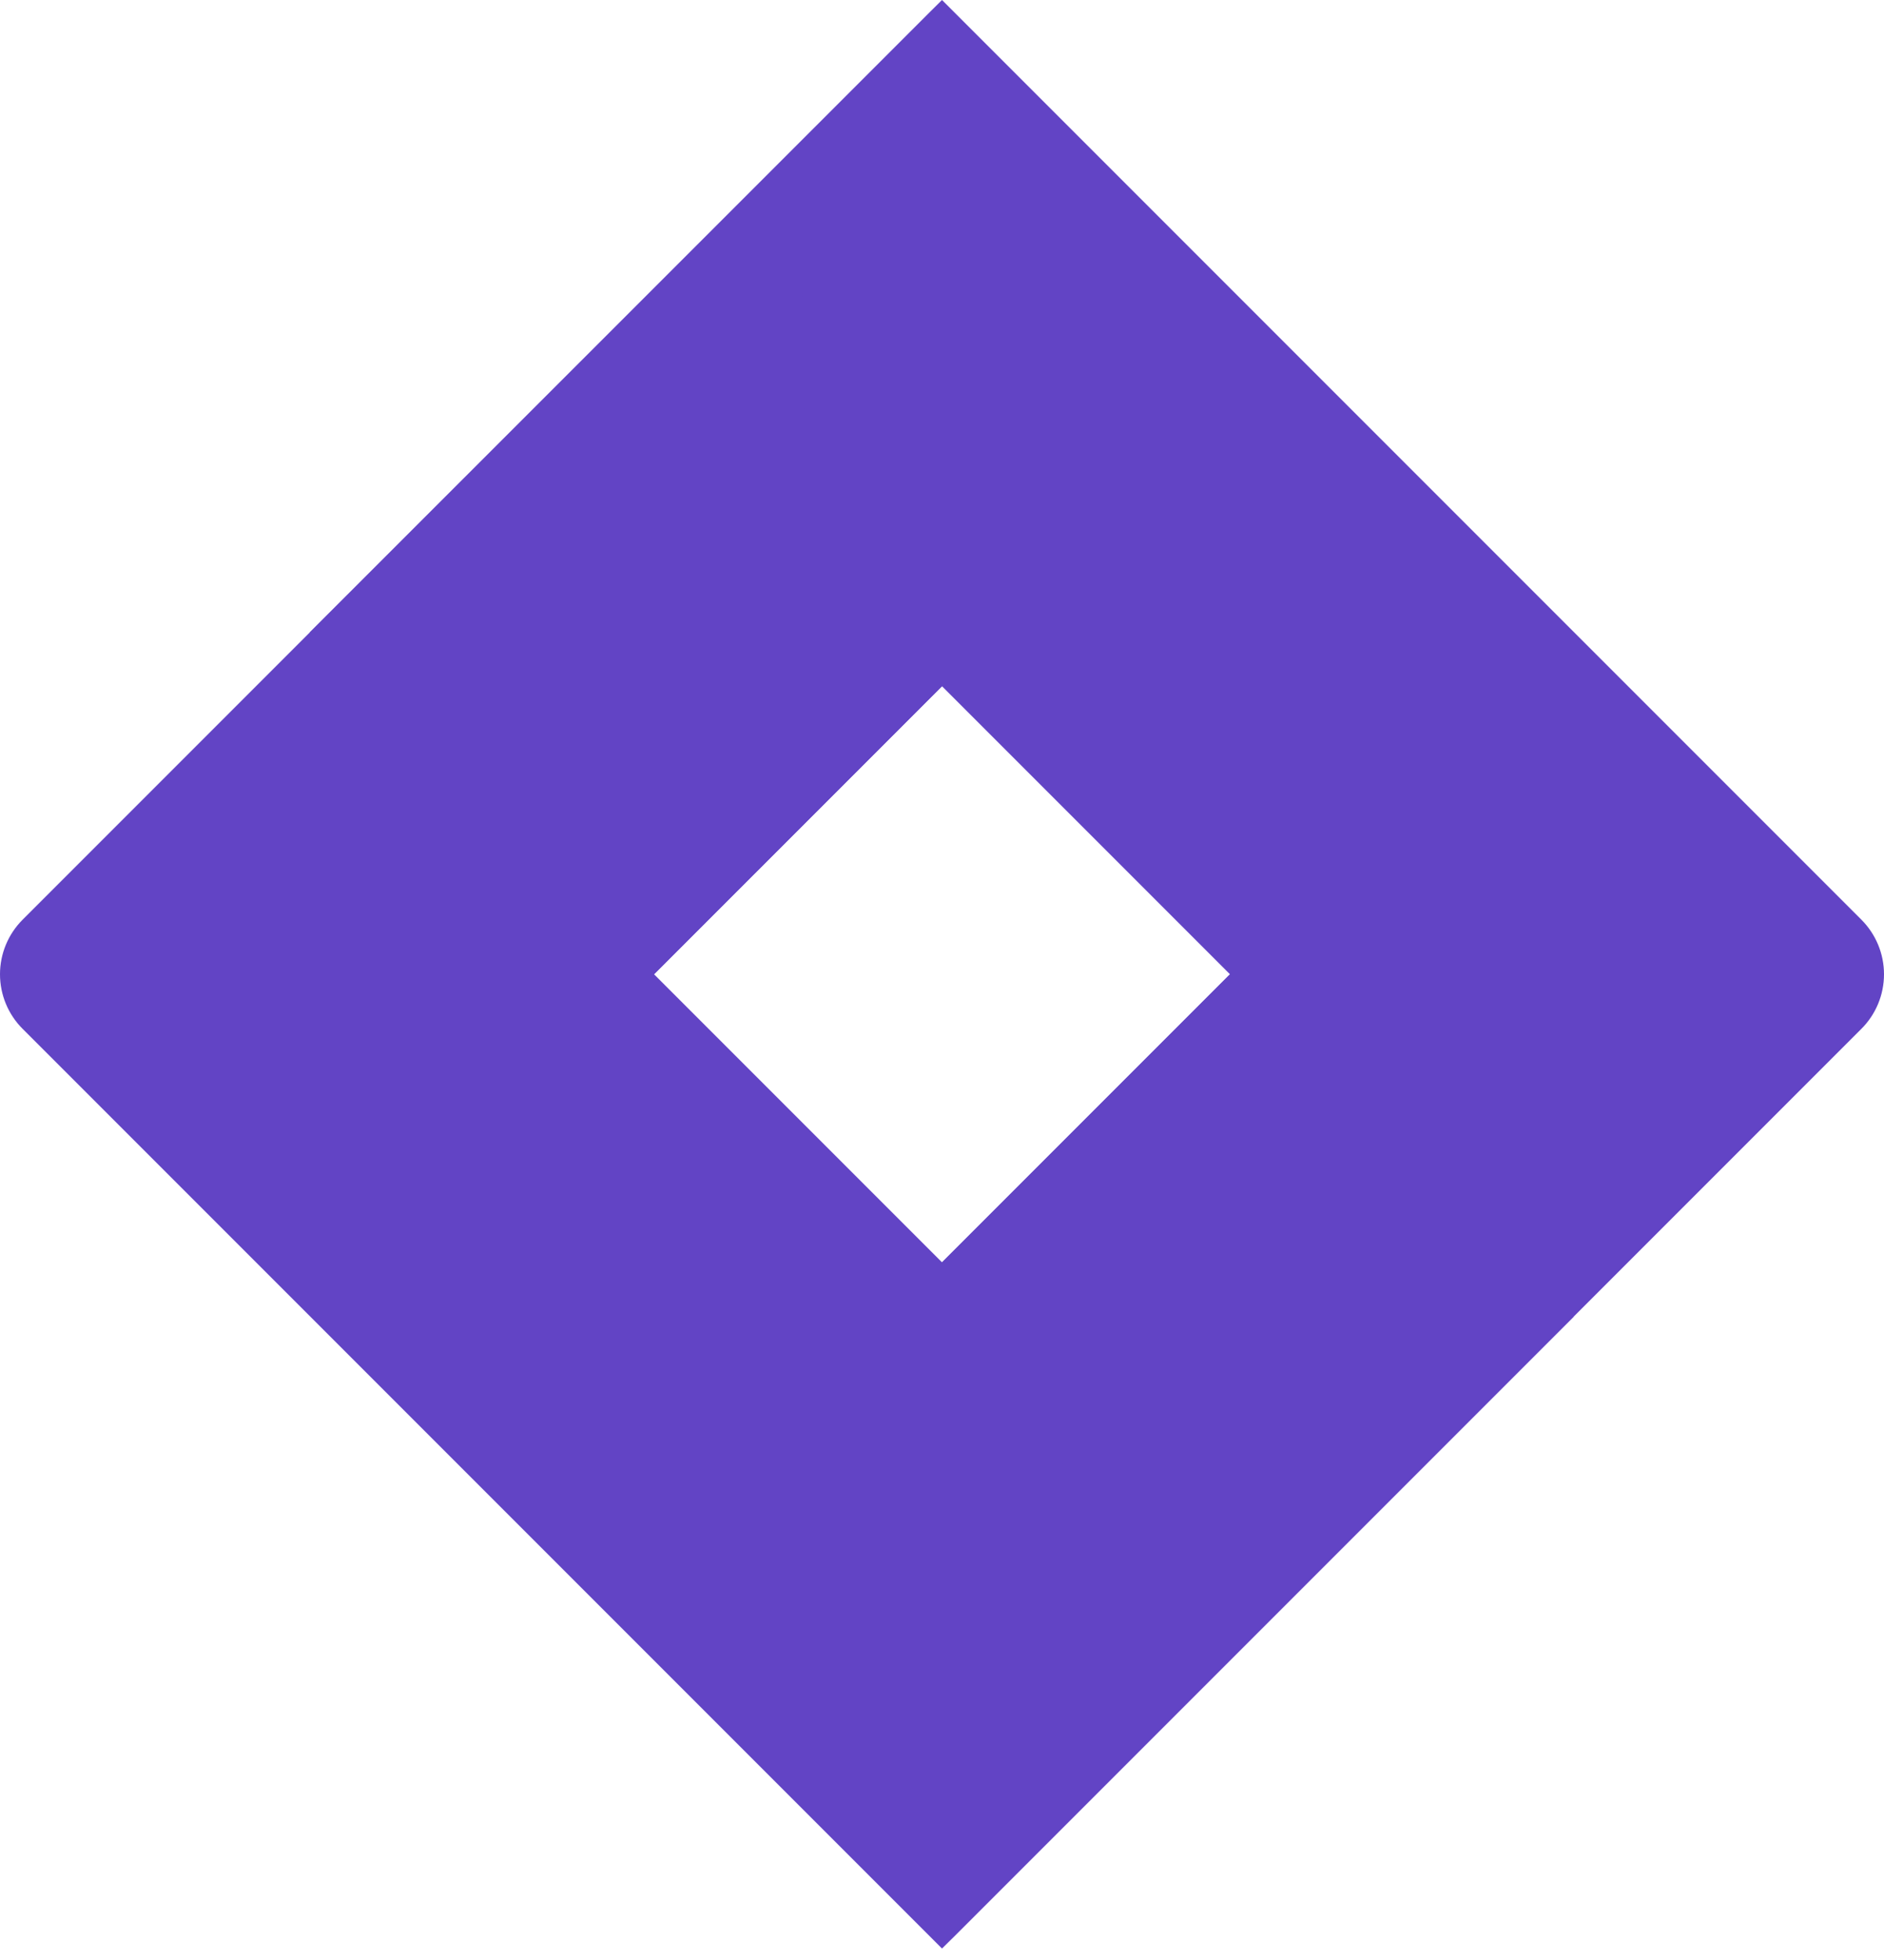 <svg width="125" height="130" viewBox="0 0 125 130" fill="none" xmlns="http://www.w3.org/2000/svg">
<path d="M123.503 61.003L62.5 0L1.497 61.003C0.538 61.963 0 63.264 0 64.62C0 65.976 0.538 67.277 1.497 68.236L62.5 129.24L123.503 68.236C124.462 67.277 125 65.976 125 64.62C125 63.264 124.462 61.963 123.503 61.003ZM62.5 83.726L43.394 64.62L62.5 45.514L81.606 64.62L62.5 83.726Z" fill="#6244C5"/>
<path d="M62.5 45.514C56.491 39.504 53.103 31.36 53.078 22.862C53.052 14.363 56.39 6.2 62.363 0.154L20.551 41.948L43.308 64.705L62.5 45.514Z" fill="#6244C5"/>
<path d="M81.658 64.569L62.501 83.726C65.491 86.714 67.862 90.262 69.48 94.166C71.098 98.071 71.931 102.256 71.931 106.483C71.931 110.71 71.098 114.895 69.48 118.8C67.862 122.705 65.491 126.252 62.501 129.24L104.415 87.326L81.658 64.569Z" fill="#6244C5"/>
</svg>
